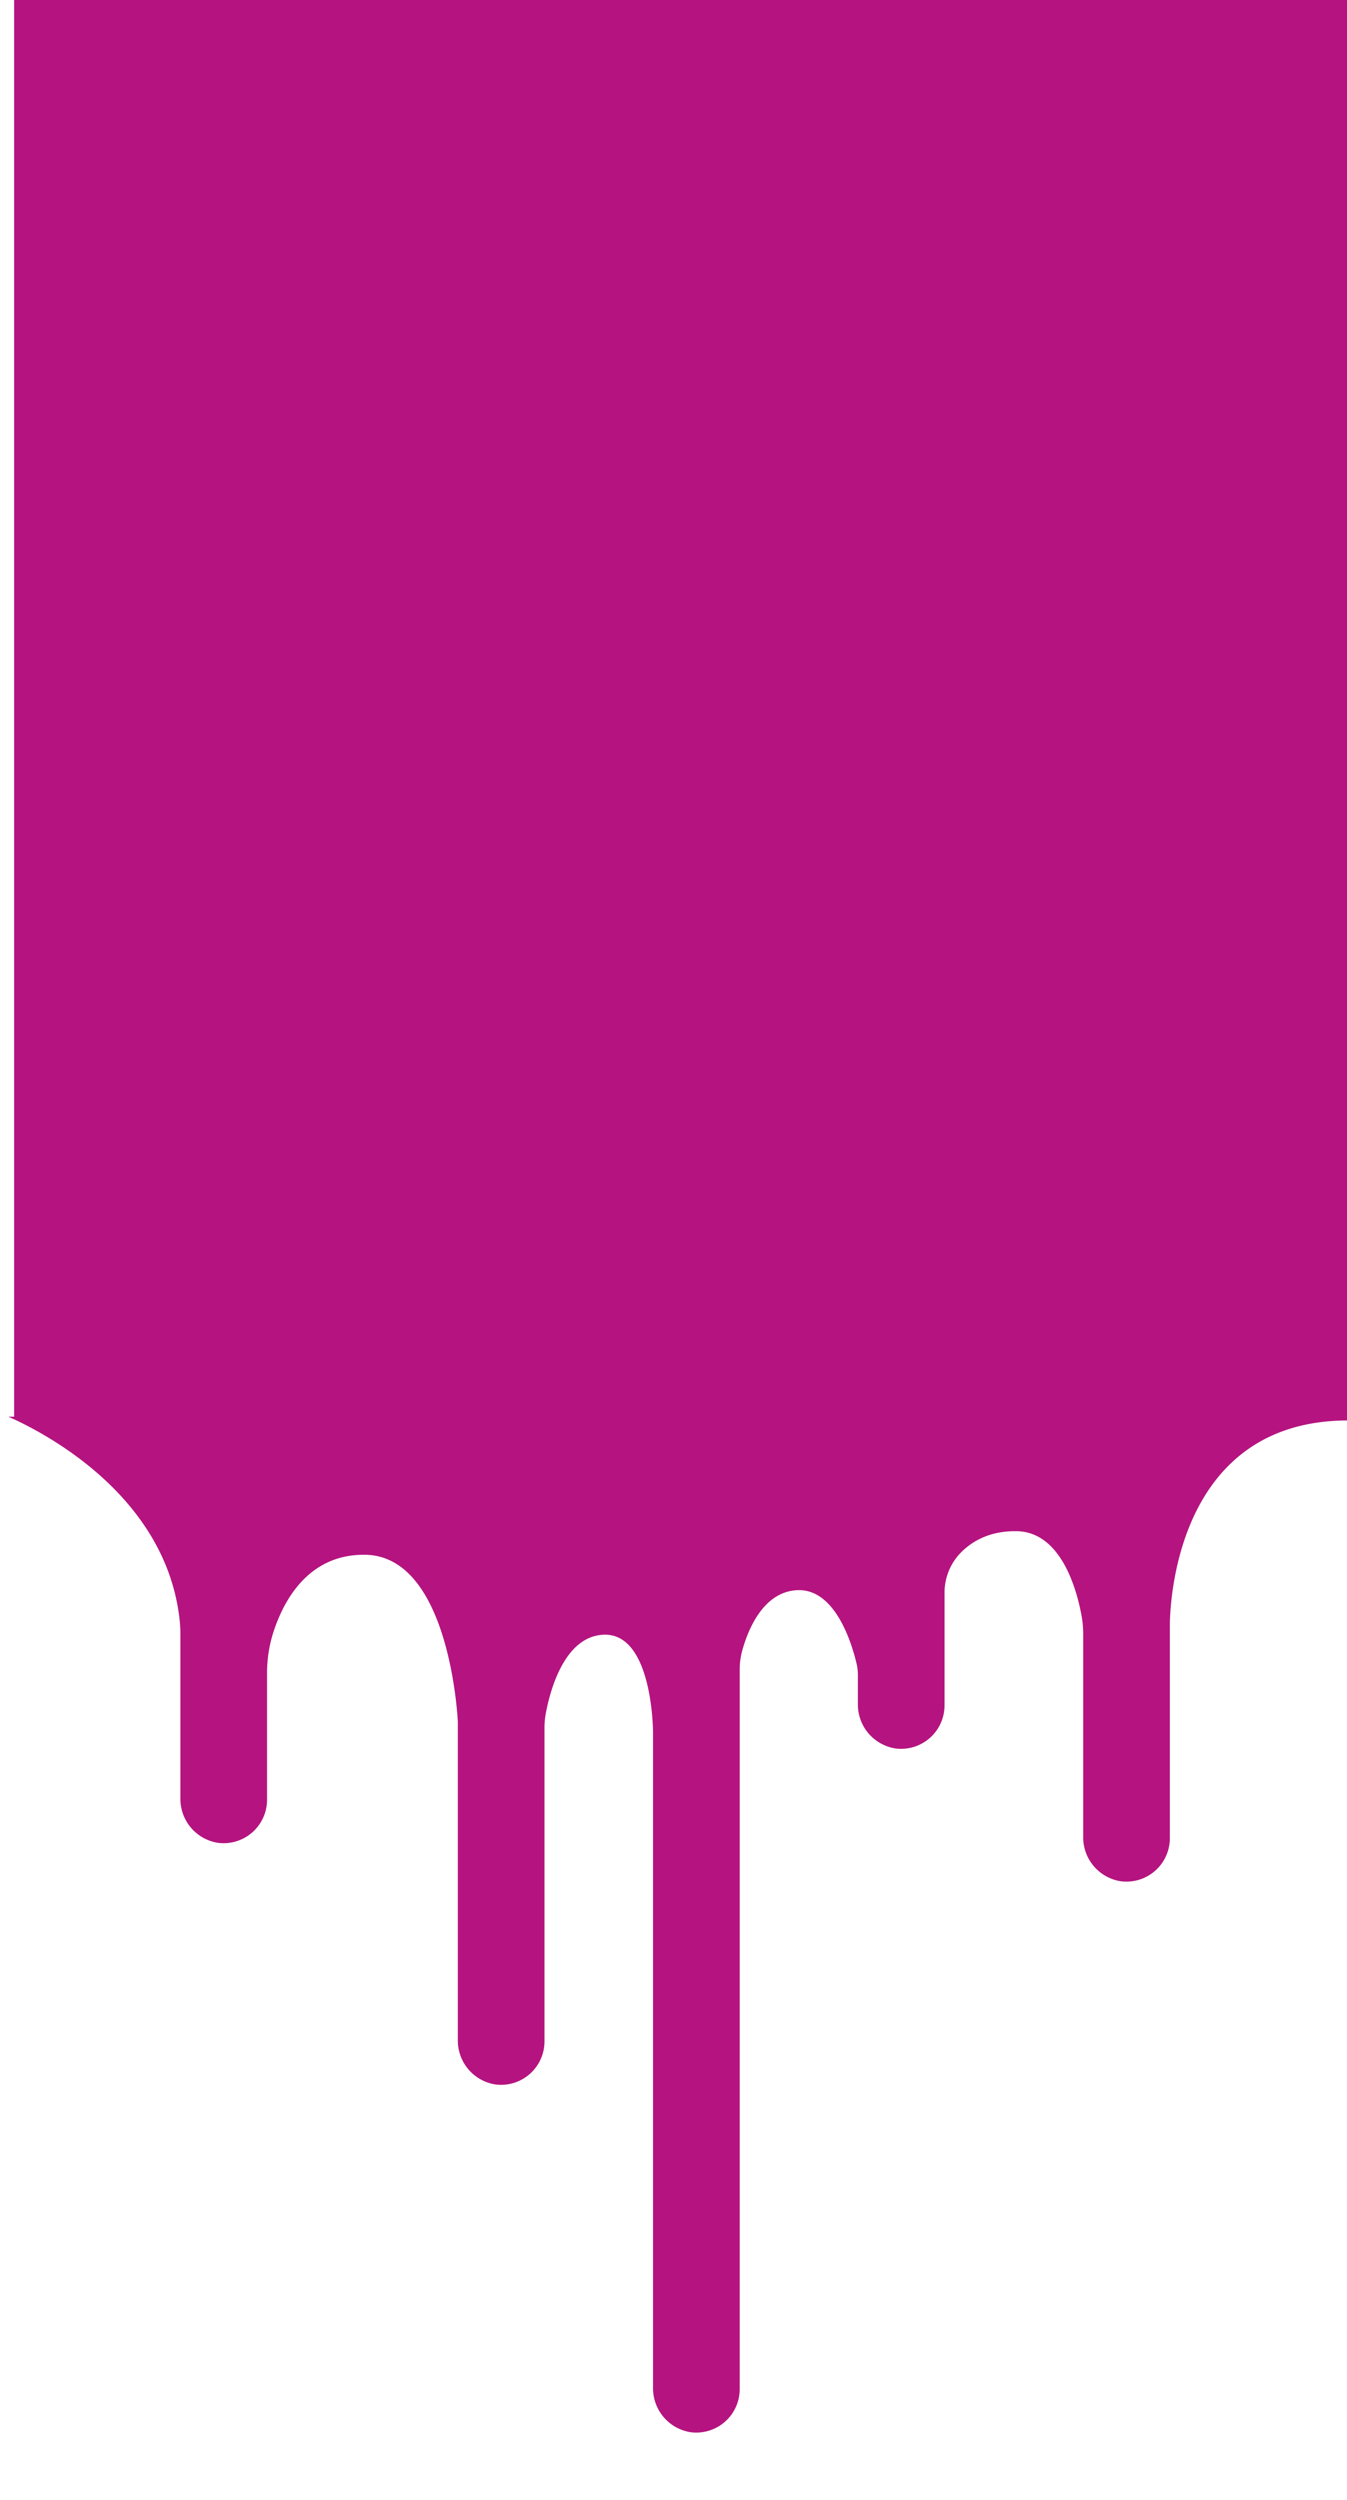 <svg xmlns="http://www.w3.org/2000/svg" xmlns:xlink="http://www.w3.org/1999/xlink" width="378.975" height="703.25" viewBox="0 0 378.975 703.25">
  <defs>
    <clipPath id="clip-path">
      <rect id="Rechteck_11" data-name="Rechteck 11" width="378.975" height="304.75" fill="#b5137f"/>
    </clipPath>
  </defs>
  <g id="Background" transform="translate(3.975)">
    <rect id="Rechteck_13" data-name="Rechteck 13" width="375" height="399" fill="#b5137f"/>
    <g id="Splash" transform="translate(-5.102 378.145)">
      <g id="Gruppe_10" data-name="Gruppe 10" transform="translate(1.127 20.355)">
        <g id="Gruppe_9" data-name="Gruppe 9" clip-path="url(#clip-path)">
          <path id="Pfad_12" data-name="Pfad 12" d="M26.727,20.355H1.127V38.368S47.5,55.692,51.71,96.926a39.235,39.235,0,0,1,.168,3.974v45.773a12.508,12.508,0,0,0,10.552,12.54,12.222,12.222,0,0,0,13.829-12.082V111.675a37.786,37.786,0,0,1,1.682-11.393c2.767-8.75,9.7-22.369,25.991-22.092,23.973.407,26.005,46.974,26.005,46.974v89.478a12.5,12.5,0,0,0,10.552,12.54A12.221,12.221,0,0,0,154.316,215.1V126.9a22.026,22.026,0,0,1,.34-3.913c1.075-5.916,5.015-21.874,16.319-22.314,13.883-.542,13.883,27.494,13.883,27.494V312.459A12.508,12.508,0,0,0,195.409,325a12.223,12.223,0,0,0,13.829-12.082V110.589a20.417,20.417,0,0,1,.693-5.358c1.5-5.5,5.723-16.629,15.494-17.087,10.827-.508,15.456,15.363,16.7,20.69a13.685,13.685,0,0,1,.365,3.147v8.146a12.5,12.5,0,0,0,10.549,12.538,12.222,12.222,0,0,0,13.831-12.08V89.043a16.124,16.124,0,0,1,4.1-10.95c3.073-3.342,8.169-6.676,16.218-6.54,12.672.214,17,16.944,18.248,23.868a28.166,28.166,0,0,1,.443,5.024v57.038a12.5,12.5,0,0,0,10.552,12.54,12.22,12.22,0,0,0,13.829-12.08v-60c.069-7.027,2.223-57.288,49.844-57.54V20.355Z" transform="translate(-1.127 -39.344)" fill="#b5137f"/>
        </g>
      </g>
    </g>
  </g>
</svg>

